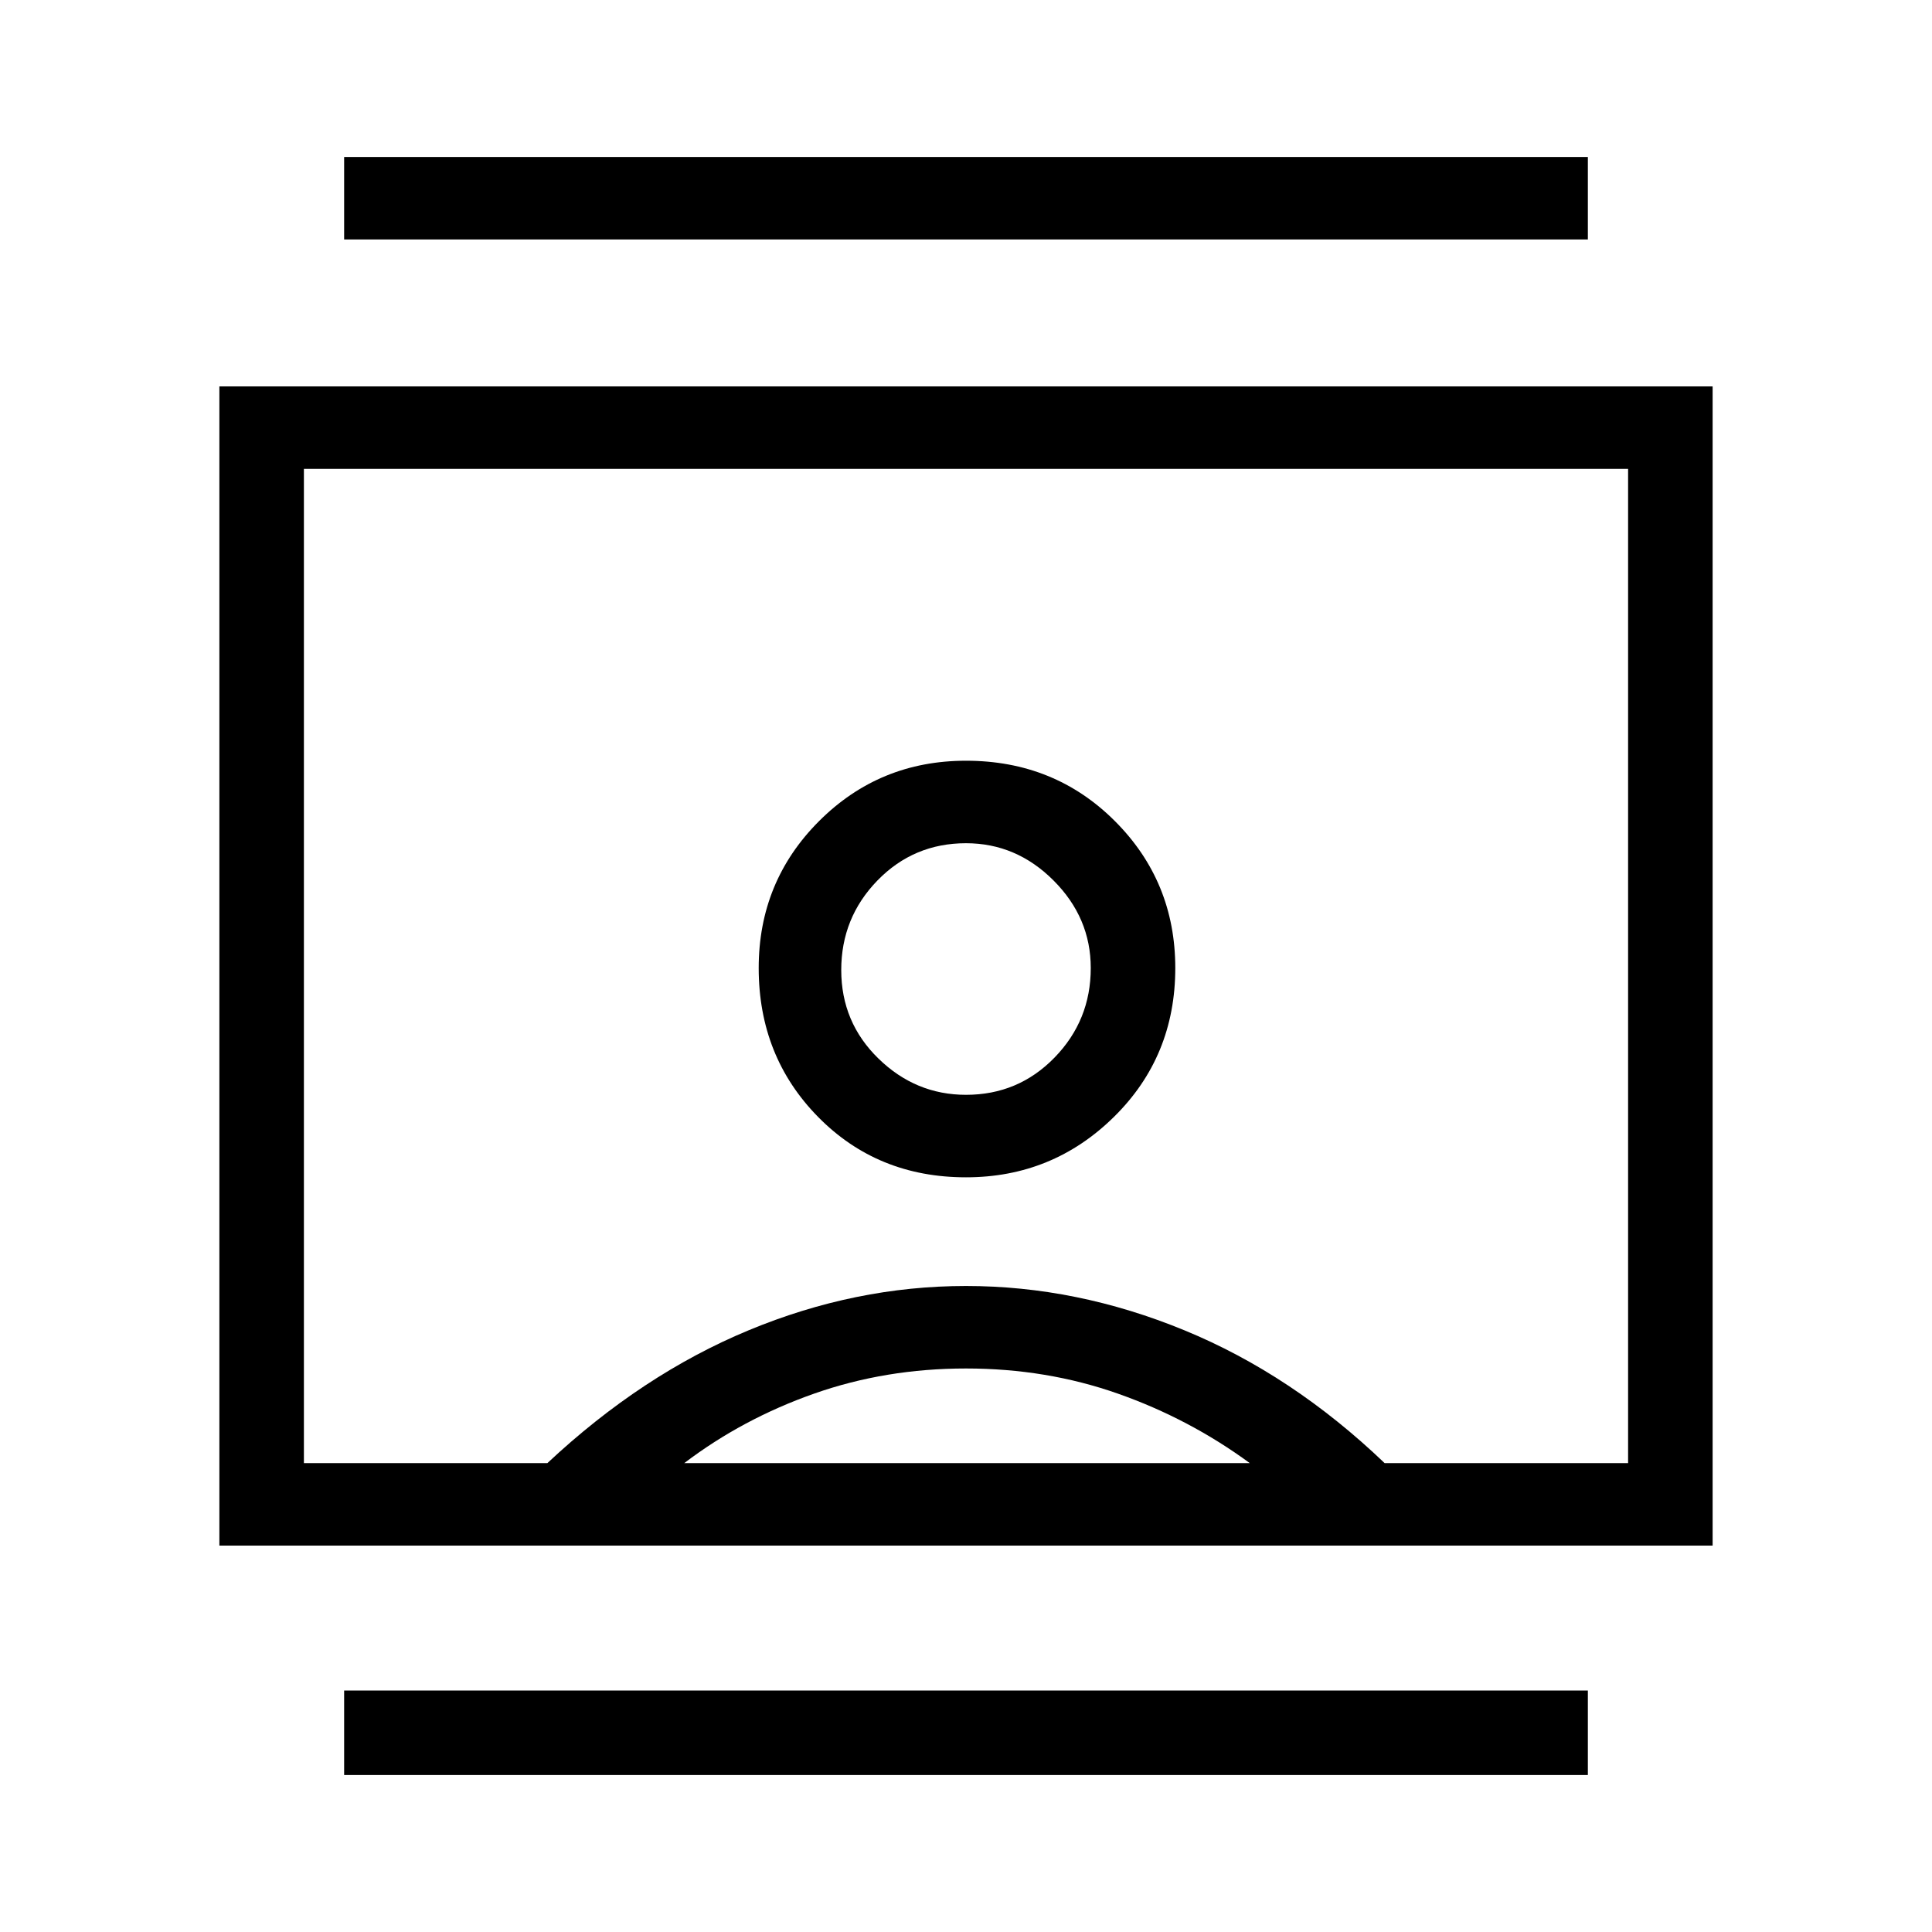 <svg xmlns="http://www.w3.org/2000/svg" height="40" width="40"><path d="M7.125 36.75V35h25.75v1.75Zm0-31.792V3.25h25.75v1.708ZM20 24.375q1.792 0 3.062-1.25 1.271-1.25 1.271-3.083 0-1.792-1.25-3.042-1.25-1.25-3.083-1.25-1.792 0-3.042 1.25-1.25 1.25-1.25 3.042 0 1.833 1.23 3.083 1.229 1.25 3.062 1.25ZM4.542 32V8h30.916v24Zm1.75-1.708h5.041q1.959-1.834 4.167-2.75 2.208-.917 4.5-.917t4.521.917q2.229.916 4.146 2.75h5.041V9.708H6.292Zm7.875 0h11.708q-1.25-.917-2.729-1.438-1.479-.521-3.146-.521-1.667 0-3.146.521-1.479.521-2.687 1.438ZM20 22.667q-1.042 0-1.812-.75-.771-.75-.771-1.834 0-1.083.75-1.854.75-.771 1.833-.771 1.042 0 1.812.771.771.771.771 1.813 0 1.083-.75 1.854-.75.771-1.833.771Zm0-2.709Z"/></svg>